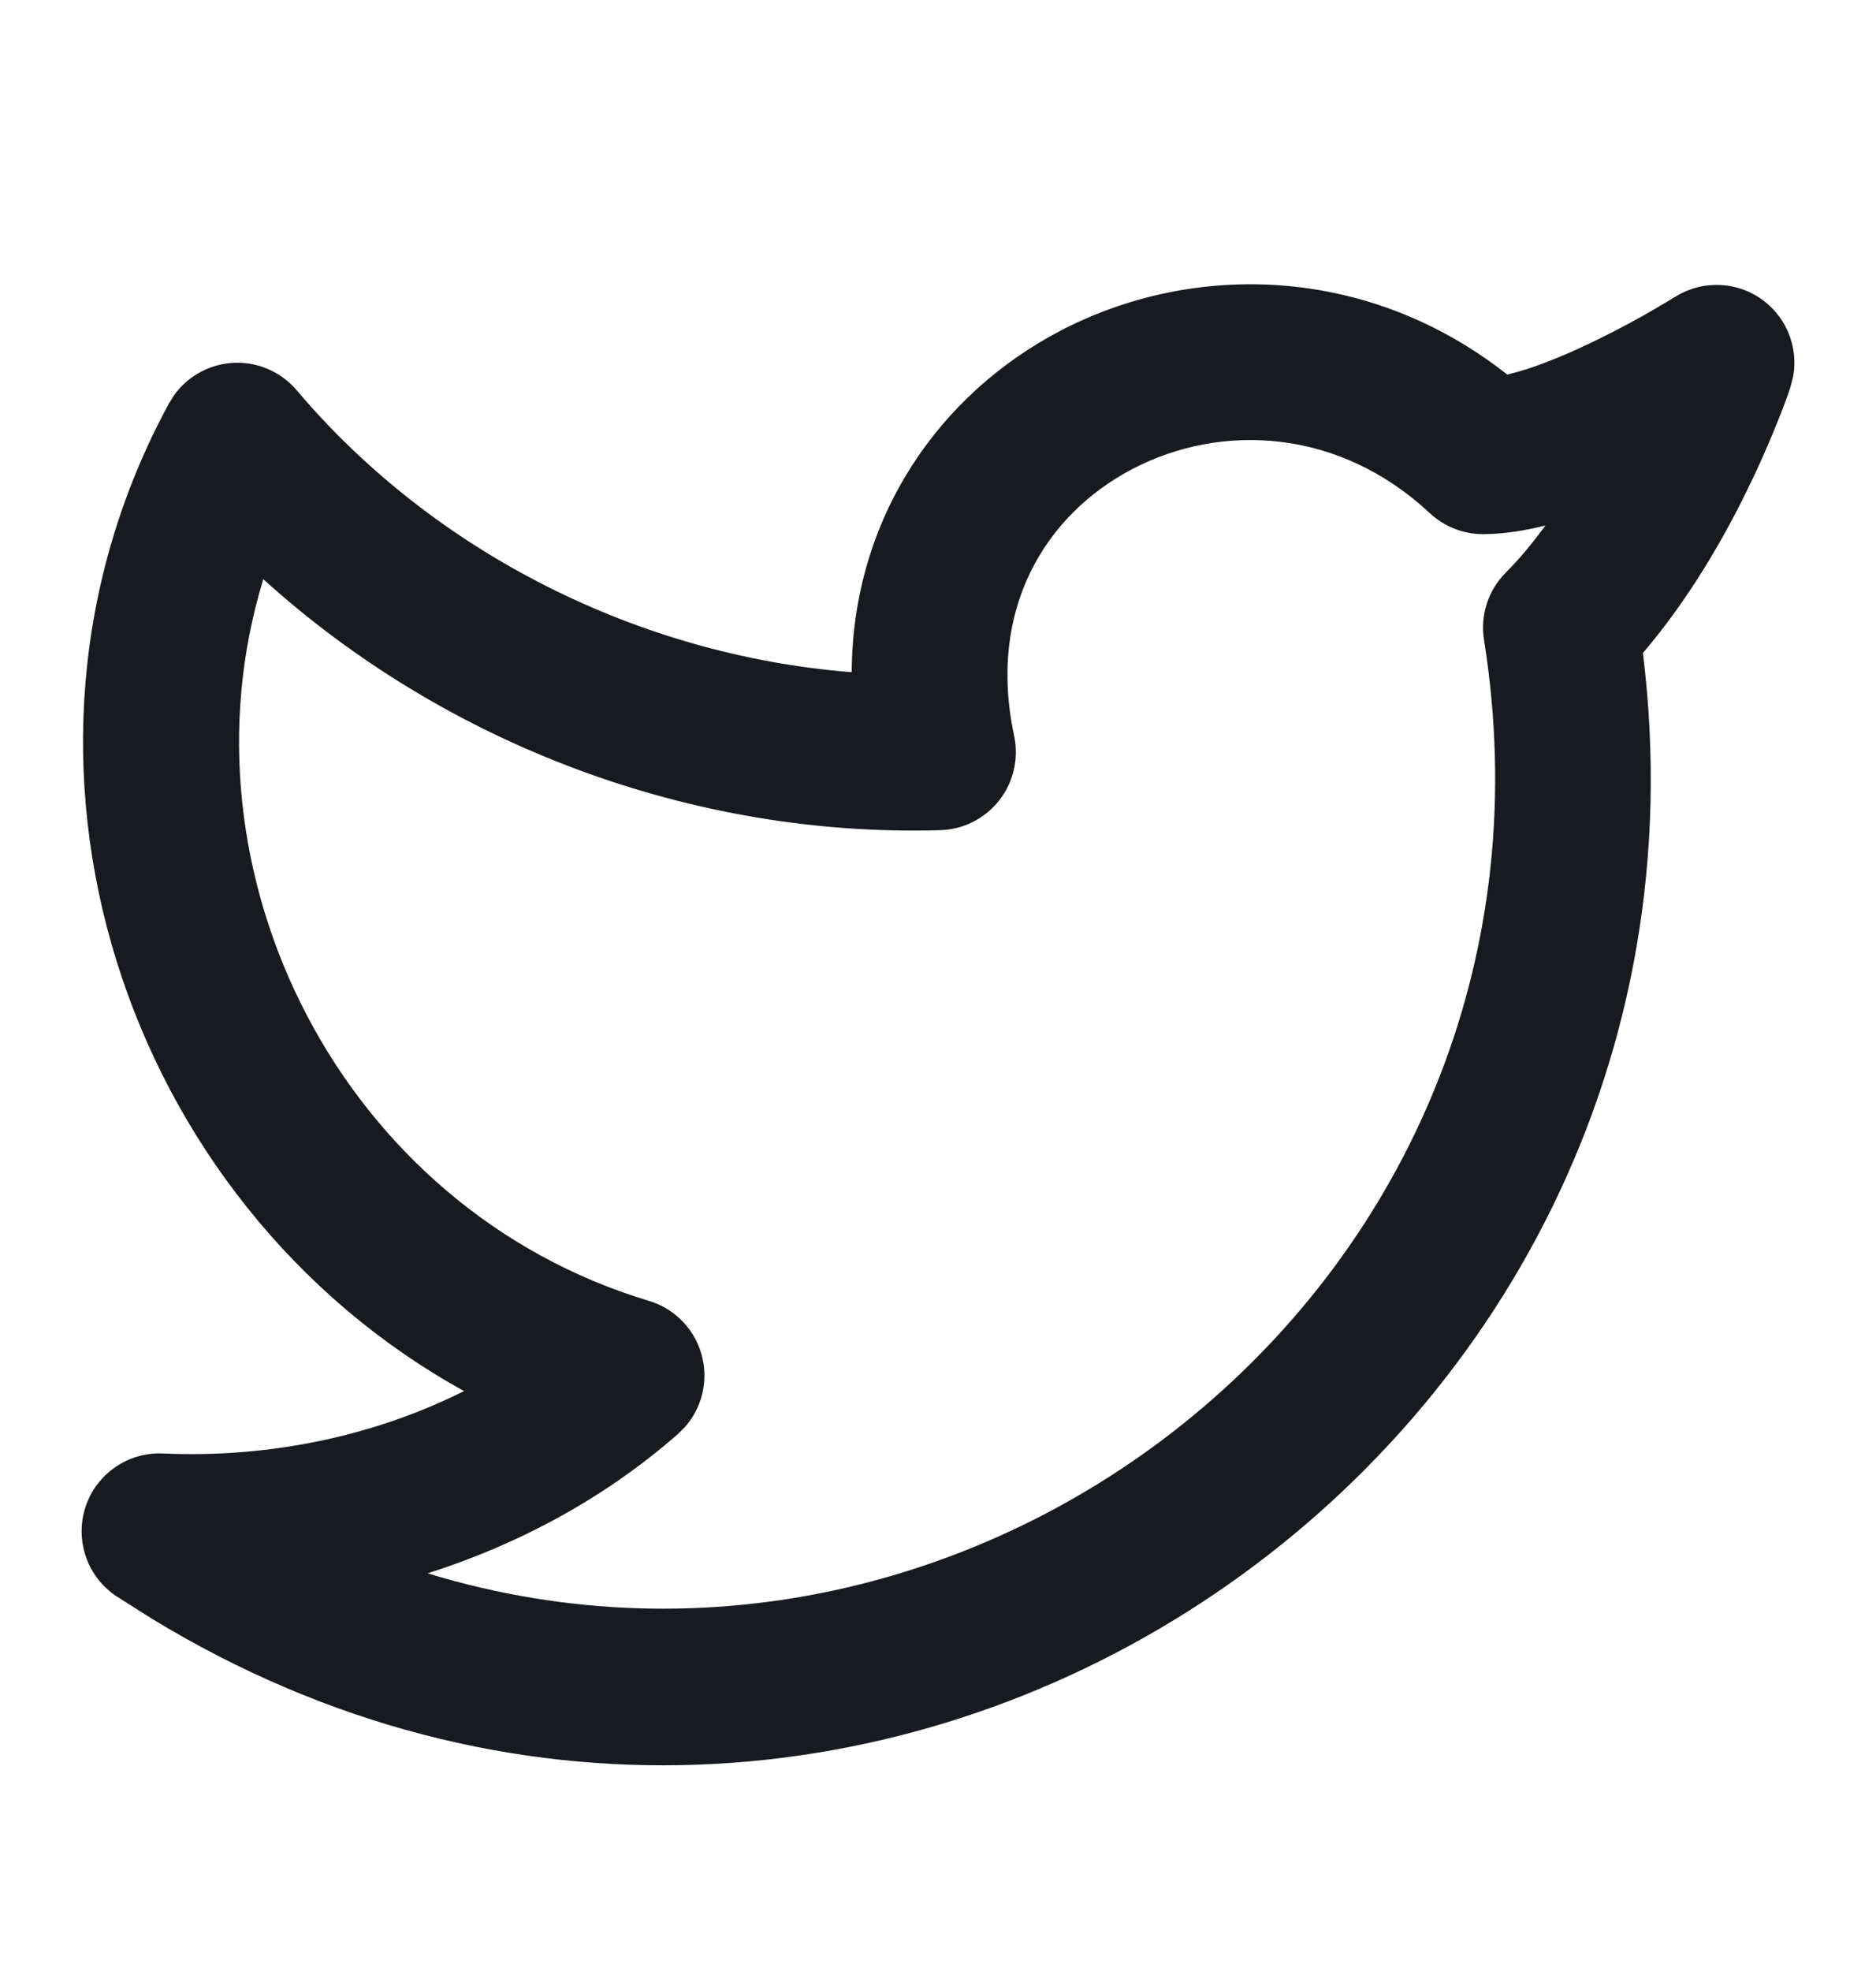 <svg width="20" height="21" viewBox="0 0 20 21" fill="none" xmlns="http://www.w3.org/2000/svg">
<path d="M11.307 3.523C12.733 2.78 14.592 2.827 16.069 3.991C16.141 3.973 16.224 3.951 16.318 3.919C16.549 3.841 16.797 3.733 17.032 3.618C17.265 3.504 17.474 3.389 17.625 3.302C17.7 3.258 17.76 3.222 17.8 3.198C17.82 3.186 17.836 3.176 17.845 3.17C17.85 3.168 17.853 3.165 17.855 3.164H17.857C18.153 2.977 18.536 2.995 18.812 3.212C19.054 3.401 19.168 3.705 19.119 4.001L19.087 4.128V4.129L19.086 4.131C19.086 4.133 19.085 4.135 19.084 4.137C19.082 4.142 19.08 4.149 19.077 4.157C19.072 4.173 19.064 4.196 19.054 4.224C19.033 4.281 19.003 4.362 18.964 4.46C18.886 4.656 18.771 4.929 18.619 5.237C18.37 5.746 18.001 6.389 17.515 6.957C18.586 15.61 9.185 21.867 1.607 17.239L1.241 17.007C0.93 16.801 0.796 16.412 0.911 16.057C1.027 15.703 1.365 15.469 1.737 15.486C2.867 15.537 3.985 15.303 4.947 14.821C1.327 12.824 -0.265 8.1 1.801 4.299L1.855 4.212C1.992 4.02 2.207 3.894 2.446 3.869C2.718 3.841 2.987 3.95 3.164 4.159C4.632 5.894 6.817 6.984 9.08 7.162C9.089 5.508 10.02 4.194 11.307 3.523ZM15.243 5.467C14.272 4.561 13.018 4.504 12.075 4.996C11.15 5.478 10.521 6.487 10.812 7.841C10.863 8.082 10.805 8.333 10.653 8.527C10.501 8.721 10.271 8.838 10.024 8.845C7.389 8.923 4.759 7.938 2.807 6.171C1.845 9.309 3.646 12.878 6.918 13.86C7.208 13.947 7.427 14.184 7.491 14.479C7.547 14.737 7.477 15.005 7.306 15.2L7.226 15.28C6.454 15.956 5.539 16.452 4.559 16.763C10.544 18.593 16.891 13.51 15.821 6.818C15.779 6.555 15.865 6.289 16.053 6.101C16.204 5.95 16.345 5.778 16.476 5.599C16.262 5.652 16.035 5.691 15.81 5.691C15.6 5.691 15.397 5.611 15.243 5.467Z" fill="#171A1F"/>
</svg>
